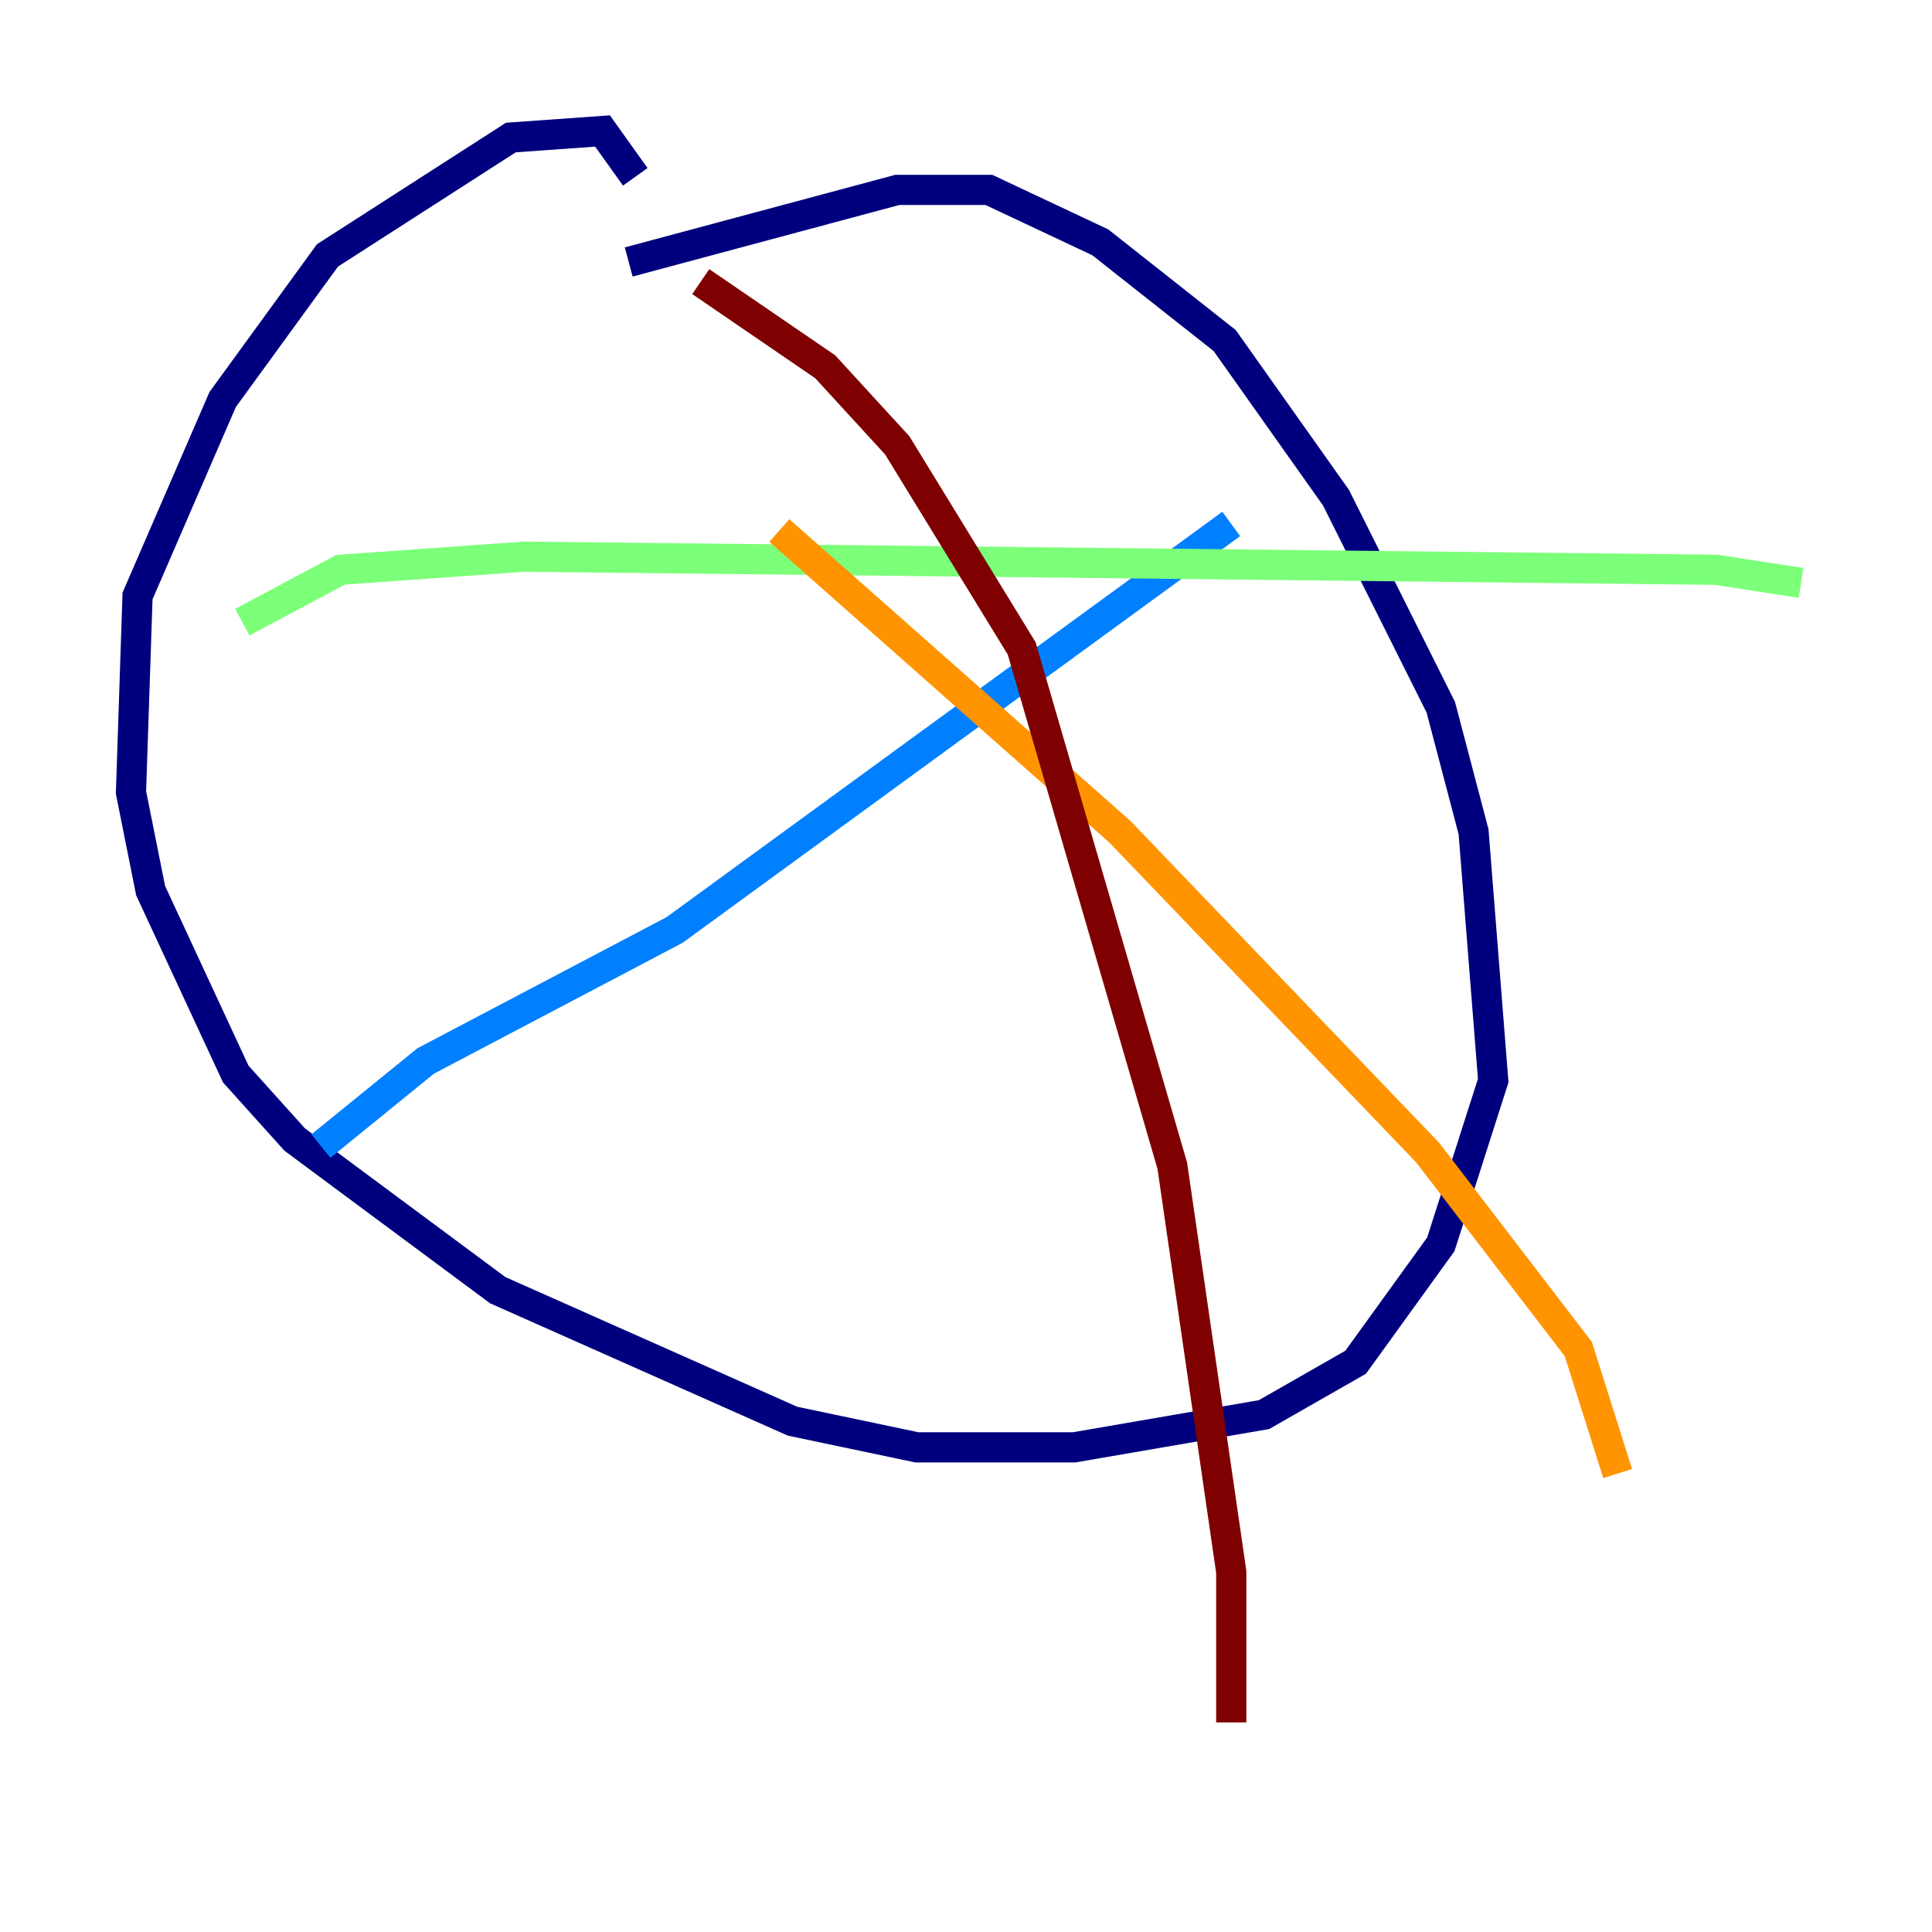 <?xml version="1.0" encoding="utf-8" ?>
<svg baseProfile="tiny" height="128" version="1.2" viewBox="0,0,128,128" width="128" xmlns="http://www.w3.org/2000/svg" xmlns:ev="http://www.w3.org/2001/xml-events" xmlns:xlink="http://www.w3.org/1999/xlink"><defs /><polyline fill="none" points="41.654,17.356 59.444,12.583 65.519,12.583 72.895,16.054 81.139,22.563 88.515,32.976 95.458,46.861 97.627,55.105 98.929,71.593 95.458,82.441 89.817,90.251 83.742,93.722 71.159,95.891 60.746,95.891 52.502,94.156 32.976,85.478 19.525,75.498 15.62,71.159 9.98,59.01 8.678,52.502 9.112,39.485 14.752,26.468 21.695,16.922 33.844,9.112 39.919,8.678 42.088,11.715" stroke="#00007f" stroke-width="2" /><polyline fill="none" points="21.261,75.932 28.203,70.291 44.691,61.614 81.573,34.712" stroke="#0080ff" stroke-width="2" /><polyline fill="none" points="16.054,41.22 22.563,37.749 34.712,36.881 113.681,37.749 119.322,38.617" stroke="#7cff79" stroke-width="2" /><polyline fill="none" points="51.634,35.146 74.197,55.105 94.59,76.366 104.57,89.383 107.173,97.627" stroke="#ff9400" stroke-width="2" /><polyline fill="none" points="46.427,18.658 54.671,24.298 59.444,29.505 67.688,42.956 77.668,77.234 81.573,104.136 81.573,114.115" stroke="#7f0000" stroke-width="2" /></svg>